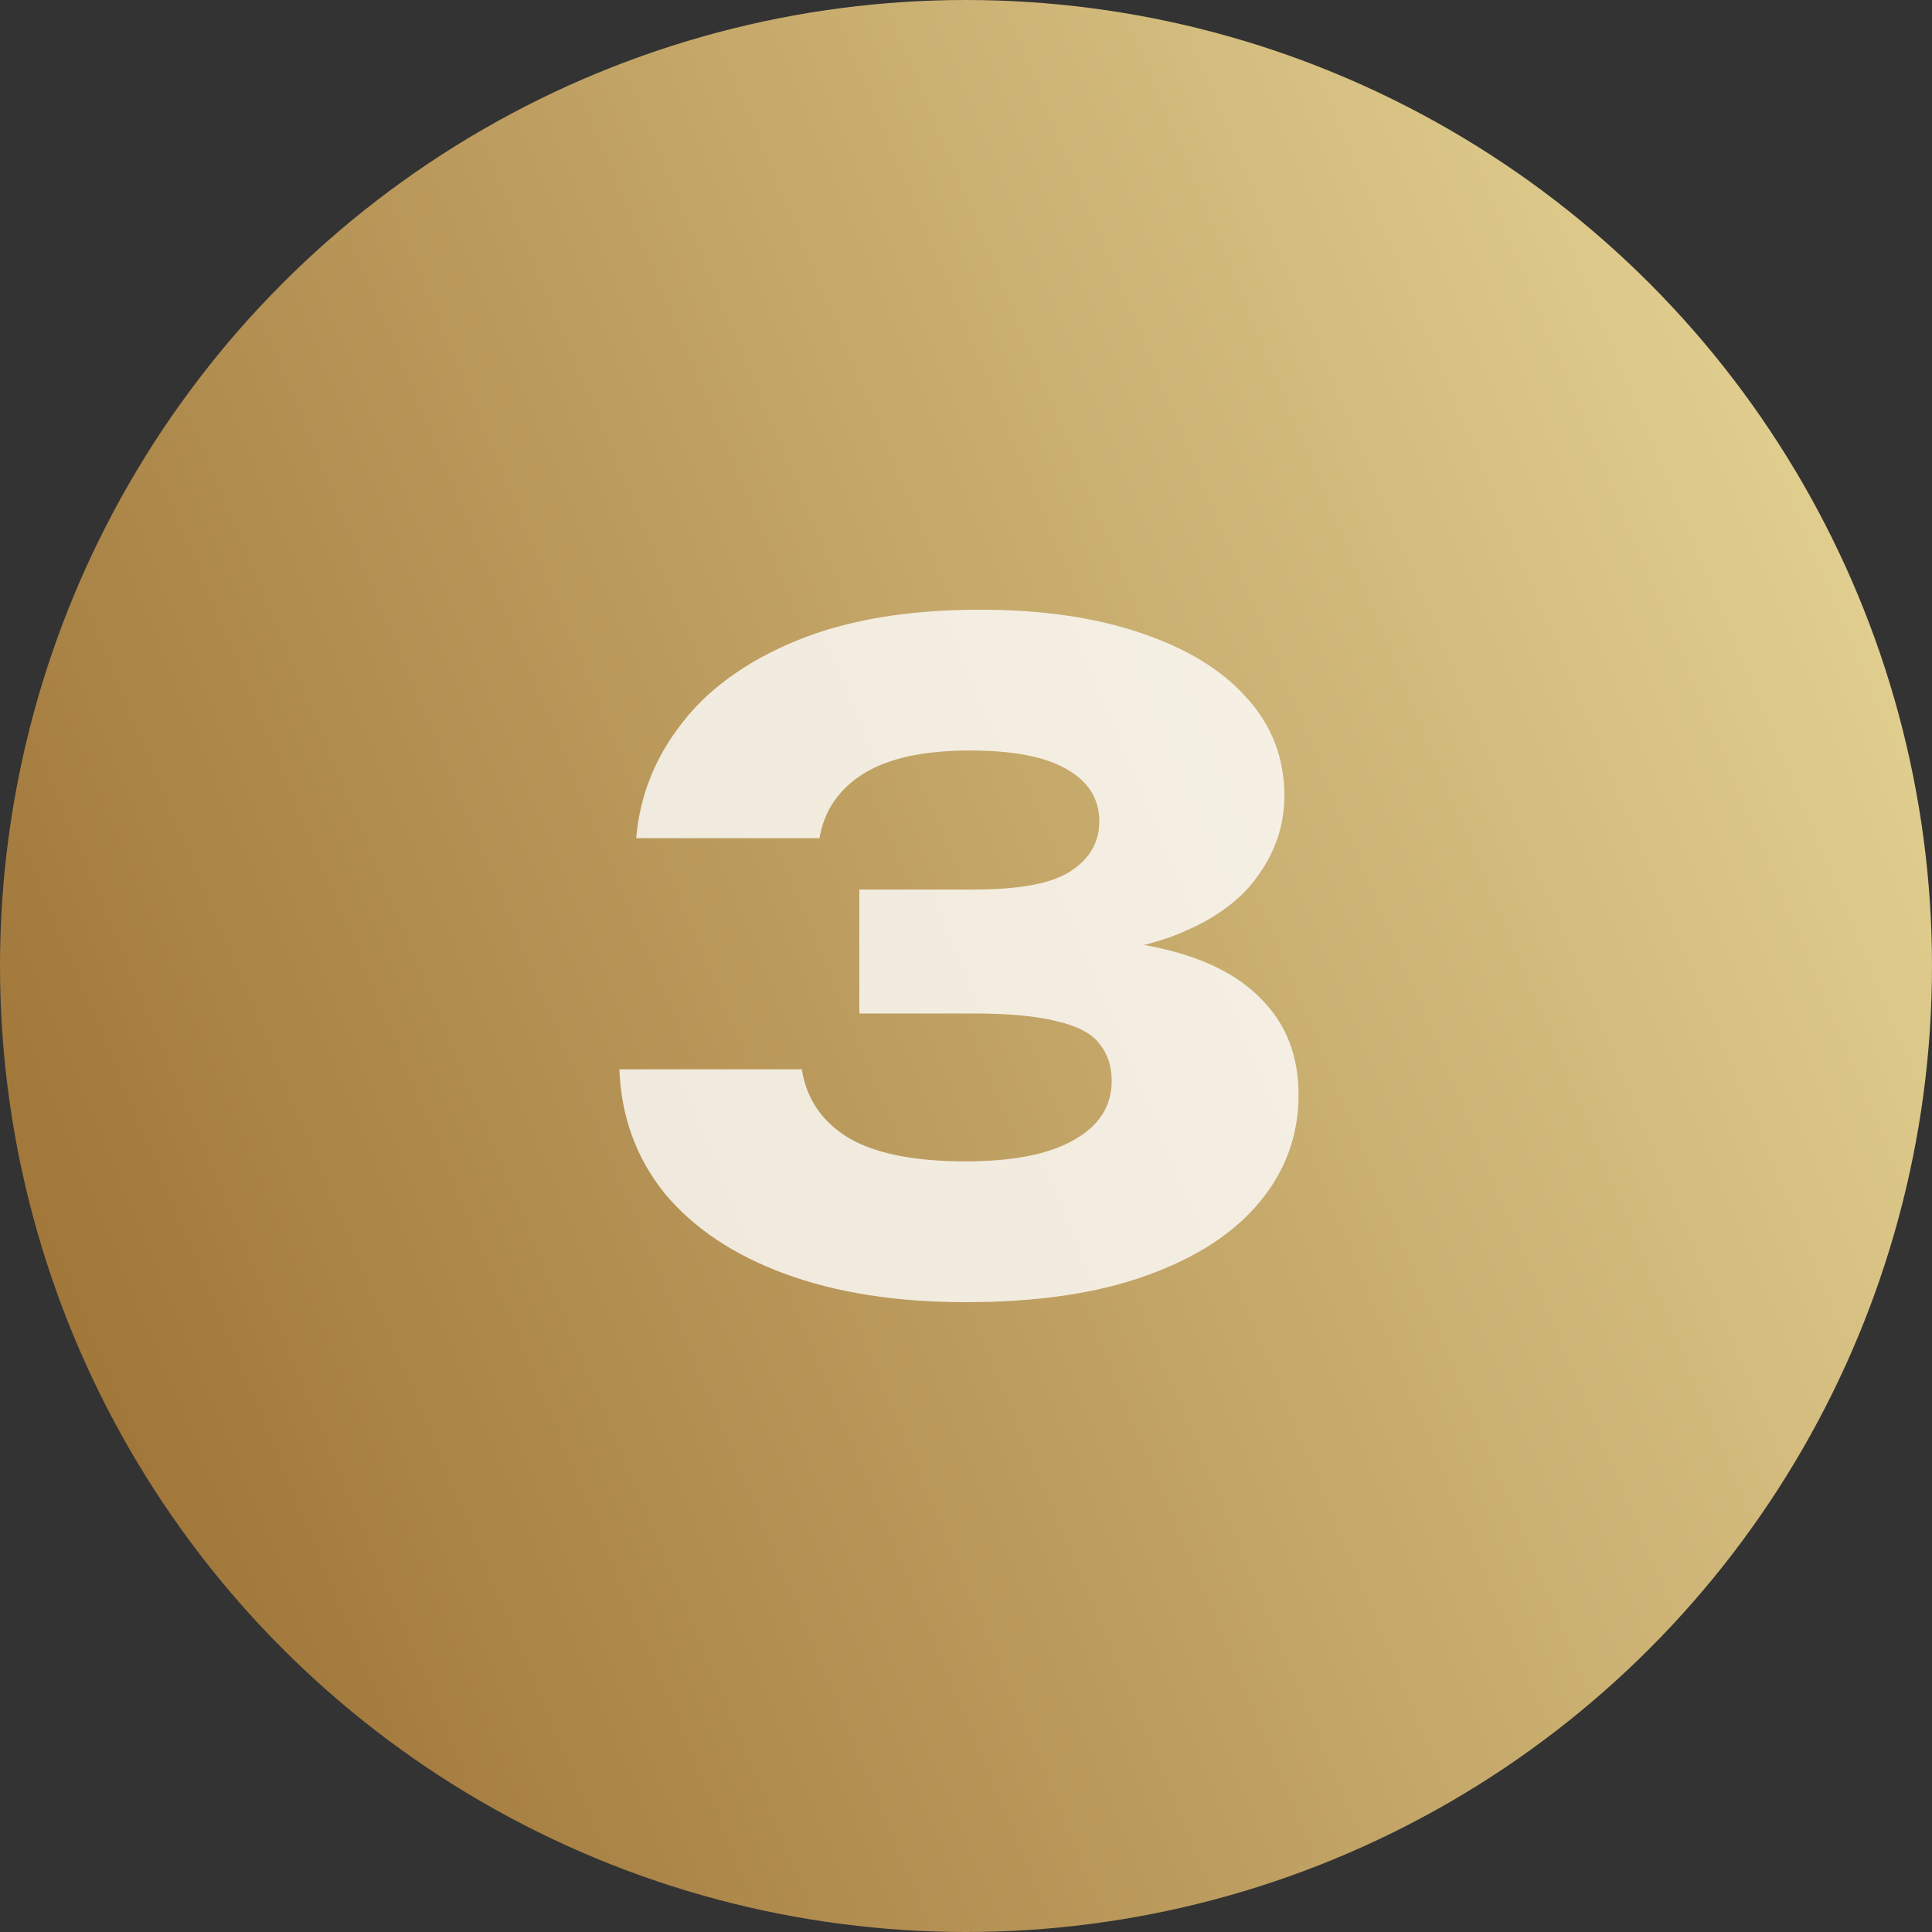 <svg width="24" height="24" viewBox="0 0 24 24" fill="none" xmlns="http://www.w3.org/2000/svg">
<rect x="0" y="0" width="24" height="24" fill="#333333" stroke="none"/>
<circle cx="12" cy="12" r="12" fill="url(#paint0_linear_0_191)"/>
<path opacity="0.8" d="M7.903 10.412C7.947 9.891 8.134 9.418 8.464 8.993C8.794 8.56 9.271 8.216 9.894 7.959C10.518 7.702 11.277 7.574 12.171 7.574C12.934 7.574 13.598 7.669 14.162 7.86C14.734 8.051 15.174 8.318 15.482 8.663C15.798 9.008 15.955 9.415 15.955 9.884C15.955 10.251 15.842 10.588 15.614 10.896C15.394 11.204 15.042 11.45 14.558 11.633C14.082 11.809 13.458 11.893 12.688 11.886V11.655C13.407 11.626 14.023 11.677 14.536 11.809C15.05 11.941 15.442 12.157 15.713 12.458C15.992 12.759 16.131 13.14 16.131 13.602C16.131 14.101 15.97 14.544 15.647 14.933C15.325 15.322 14.855 15.626 14.239 15.846C13.631 16.066 12.883 16.176 11.995 16.176C11.137 16.176 10.389 16.059 9.751 15.824C9.113 15.589 8.615 15.256 8.255 14.823C7.903 14.383 7.716 13.87 7.694 13.283H9.96C10.019 13.65 10.21 13.932 10.532 14.13C10.862 14.328 11.35 14.427 11.995 14.427C12.582 14.427 13.029 14.339 13.337 14.163C13.653 13.987 13.81 13.741 13.81 13.426C13.81 13.243 13.759 13.089 13.656 12.964C13.561 12.839 13.389 12.748 13.139 12.689C12.89 12.623 12.542 12.59 12.094 12.59H10.675V11.05H12.094C12.674 11.05 13.077 10.973 13.304 10.819C13.539 10.665 13.656 10.46 13.656 10.203C13.656 9.924 13.521 9.708 13.249 9.554C12.985 9.4 12.586 9.323 12.05 9.323C11.478 9.323 11.038 9.418 10.73 9.609C10.422 9.8 10.239 10.067 10.18 10.412H7.903Z" fill="white"/>
<defs>
<linearGradient id="paint0_linear_0_191" x1="5.96047e-08" y1="16.5" x2="24" y2="6.5" gradientUnits="userSpaceOnUse">
<stop stop-color="#9F7437"/>
<stop offset="1" stop-color="#E3D293"/>
</linearGradient>
</defs>
</svg>
